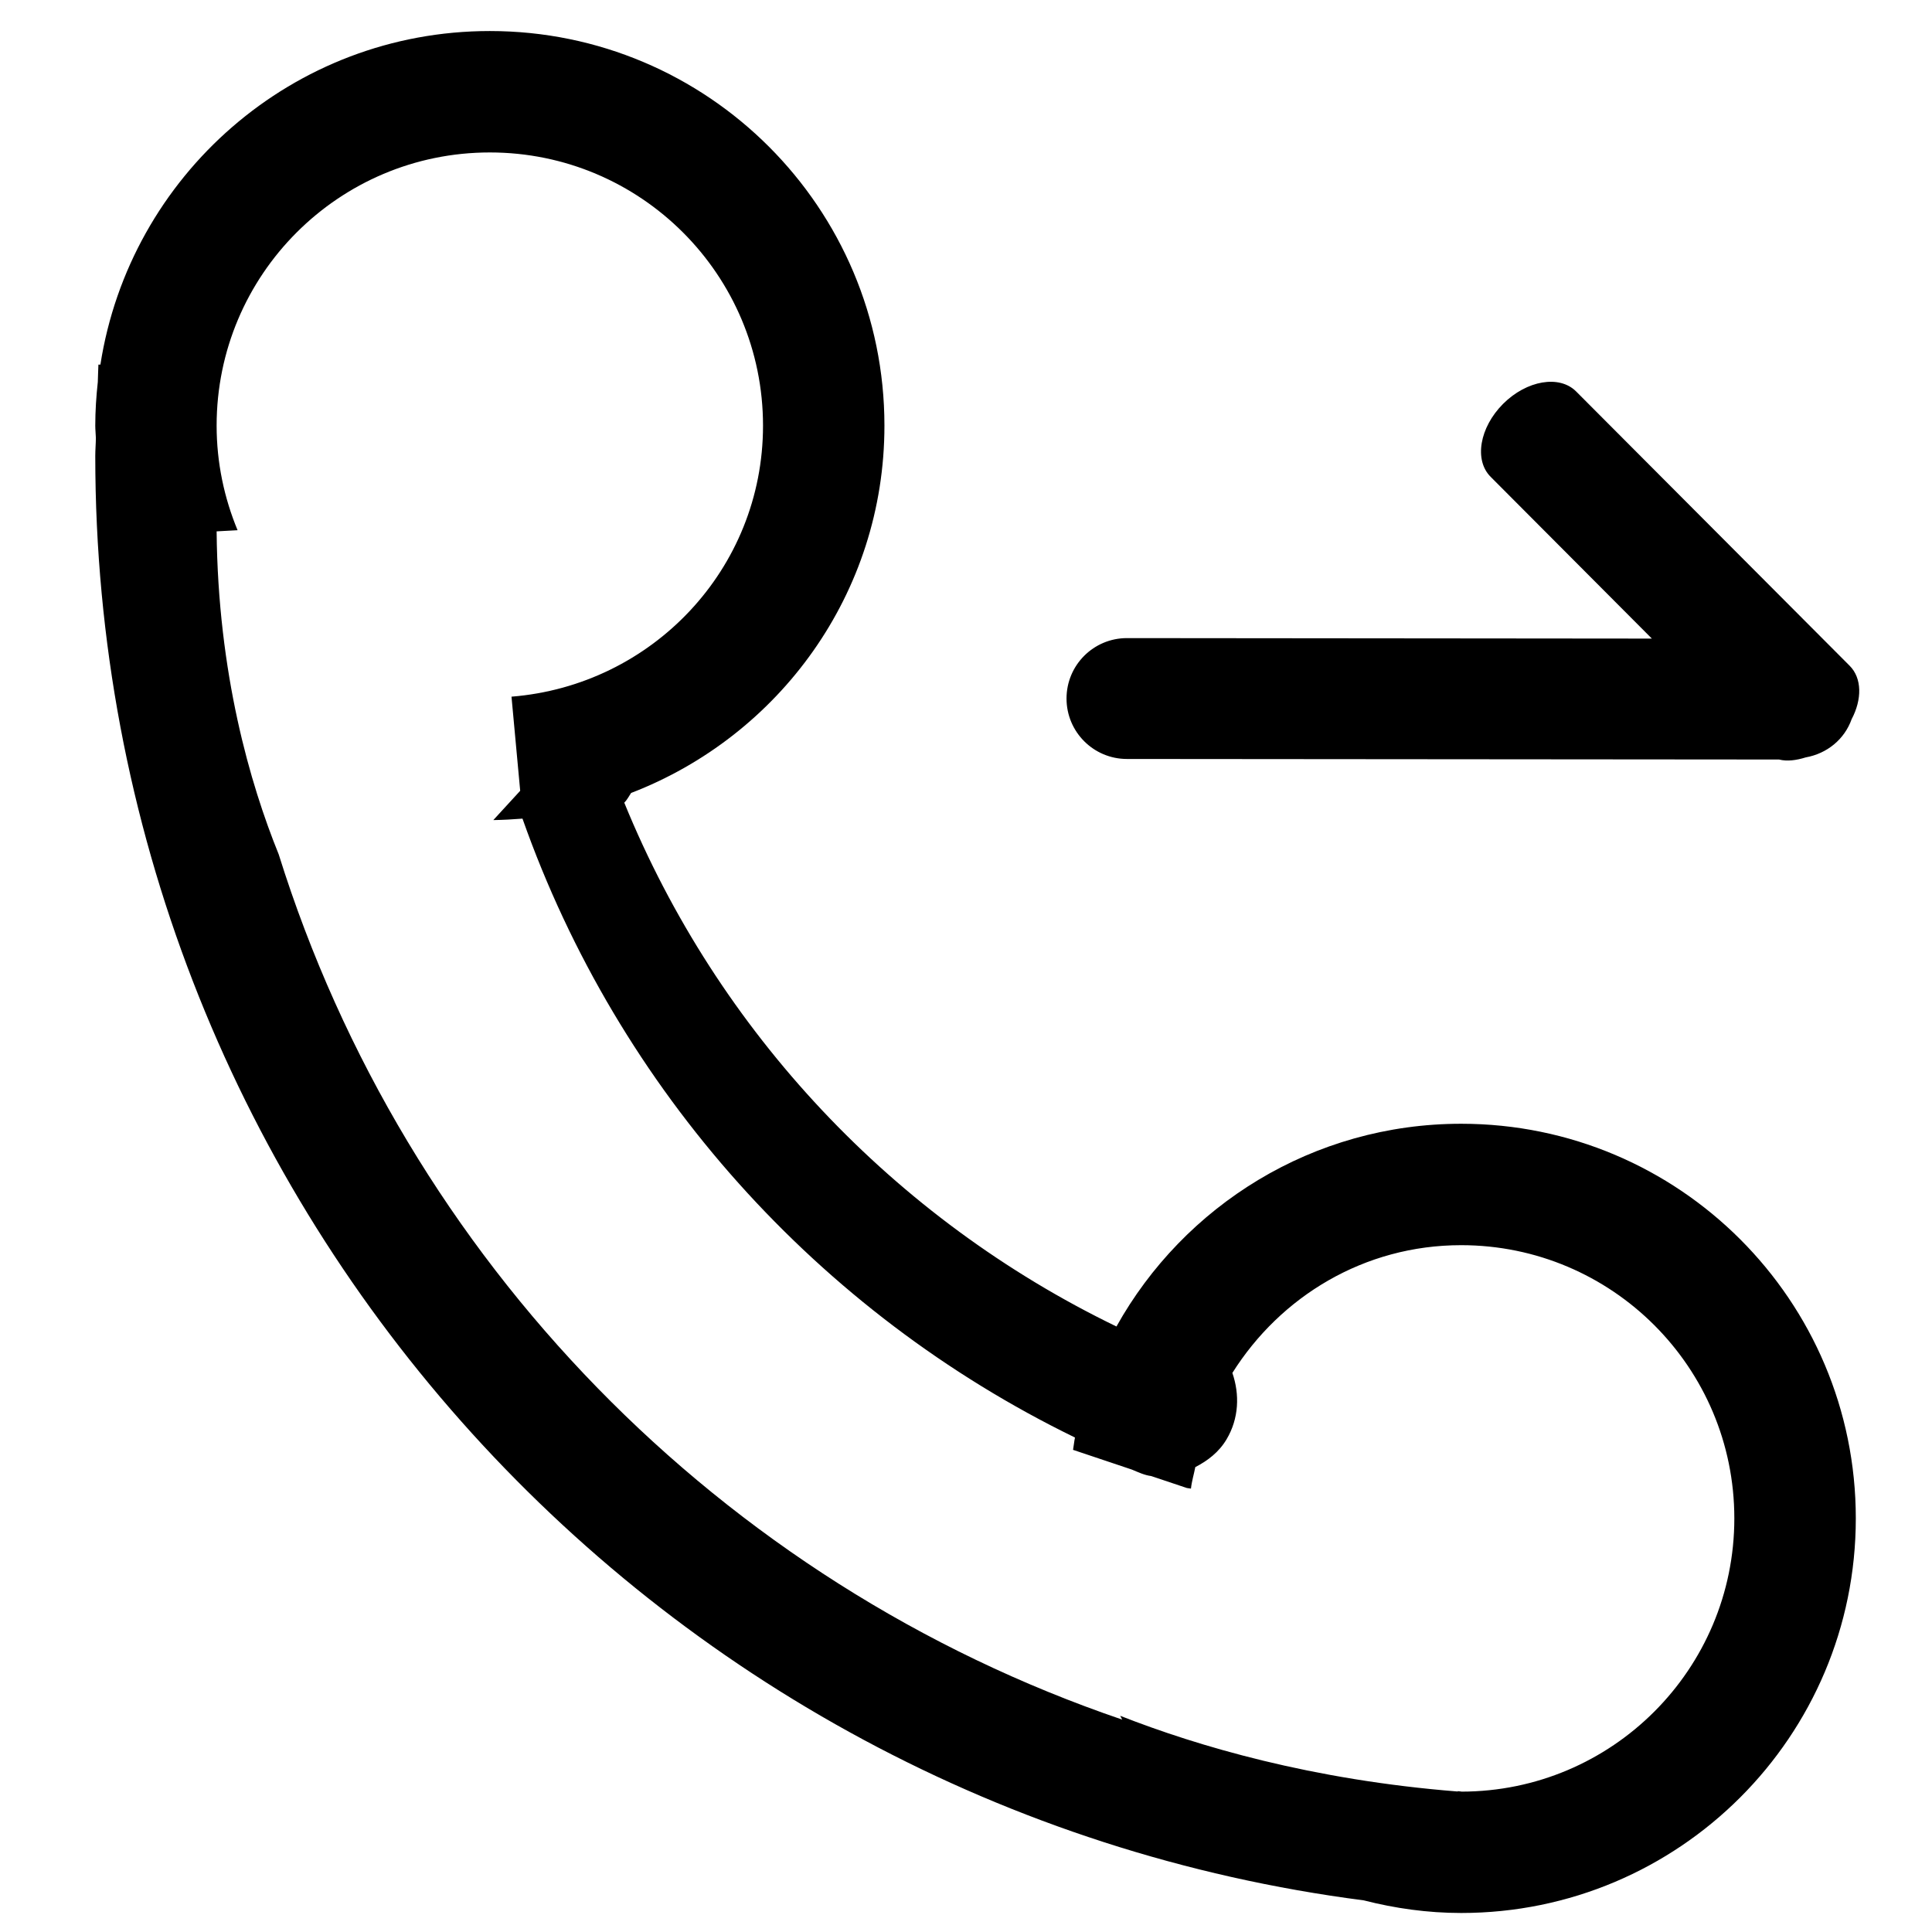 <?xml version="1.0" encoding="utf-8"?>
<!-- Generated by IcoMoon.io -->
<!DOCTYPE svg PUBLIC "-//W3C//DTD SVG 1.1//EN" "http://www.w3.org/Graphics/SVG/1.1/DTD/svg11.dtd">
<svg version="1.1" xmlns="http://www.w3.org/2000/svg" xmlns:xlink="http://www.w3.org/1999/xlink" width="32" height="32" viewBox="0 0 32 32">
<g>
</g>
	<path d="M18.667 12.571l10.8 0.009c0.134 0.034 0.287 0.013 0.441-0.035 0.356-0.064 0.643-0.301 0.761-0.633 0.173-0.327 0.173-0.679-0.033-0.885l-4.531-4.544c-0.276-0.276-0.817-0.185-1.209 0.206-0.391 0.392-0.483 0.933-0.206 1.209l2.67 2.679-8.694-0.008c-0.553 0-1.001 0.447-1.001 1.001 0 0.553 0.448 1.001 1.001 1.001zM24.201 18.613c-2.455 0-4.592 1.356-5.709 3.358-3.679-1.781-6.601-4.874-8.152-8.676 0.047-0.047 0.076-0.106 0.113-0.161 2.45-0.943 4.196-3.303 4.196-6.084 0-3.61-2.926-6.536-6.536-6.536-3.265 0-5.963 2.397-6.45 5.525h-0.033c-0.006 0.096-0.005 0.192-0.010 0.287-0.026 0.238-0.042 0.48-0.042 0.724 0 0.068 0.008 0.136 0.010 0.204-0.001 0.1-0.010 0.198-0.010 0.299 0 12.269 9.158 22.391 21.010 23.923 0.517 0.132 1.056 0.209 1.614 0.209 3.61 0 6.536-2.926 6.536-6.536s-2.926-6.536-6.536-6.536zM24.201 29.673c-0.019 0-0.037-0.006-0.056-0.006l-0.001 0.006c-2.414-0.191-4.308-0.751-5.59-1.254 0.012 0.021 0.021 0.043 0.033 0.063-6.651-2.265-11.868-7.607-13.971-14.332-0.473-1.166-1.006-2.997-1.028-5.349l0.347-0.019c-0.221-0.533-0.347-1.118-0.347-1.732 0-2.499 2.026-4.525 4.525-4.525s4.525 2.026 4.525 4.525c0 2.376-1.838 4.303-4.166 4.489l0.144 1.559-0.445 0.485c0.162-0.002 0.323-0.012 0.483-0.024 1.589 4.502 4.903 8.182 9.151 10.251-0.014 0.066-0.020 0.137-0.032 0.204l0.975 0.327c0.106 0.044 0.209 0.093 0.319 0.107l0.591 0.198 0.068 0.010c0.013-0.123 0.049-0.236 0.072-0.356 0.203-0.105 0.39-0.246 0.517-0.459 0.207-0.347 0.219-0.746 0.097-1.101 0.796-1.265 2.182-2.116 3.789-2.116 2.499 0 4.525 2.026 4.525 4.525s-2.025 4.526-4.524 4.526z" fill="#000000" />
</svg>
